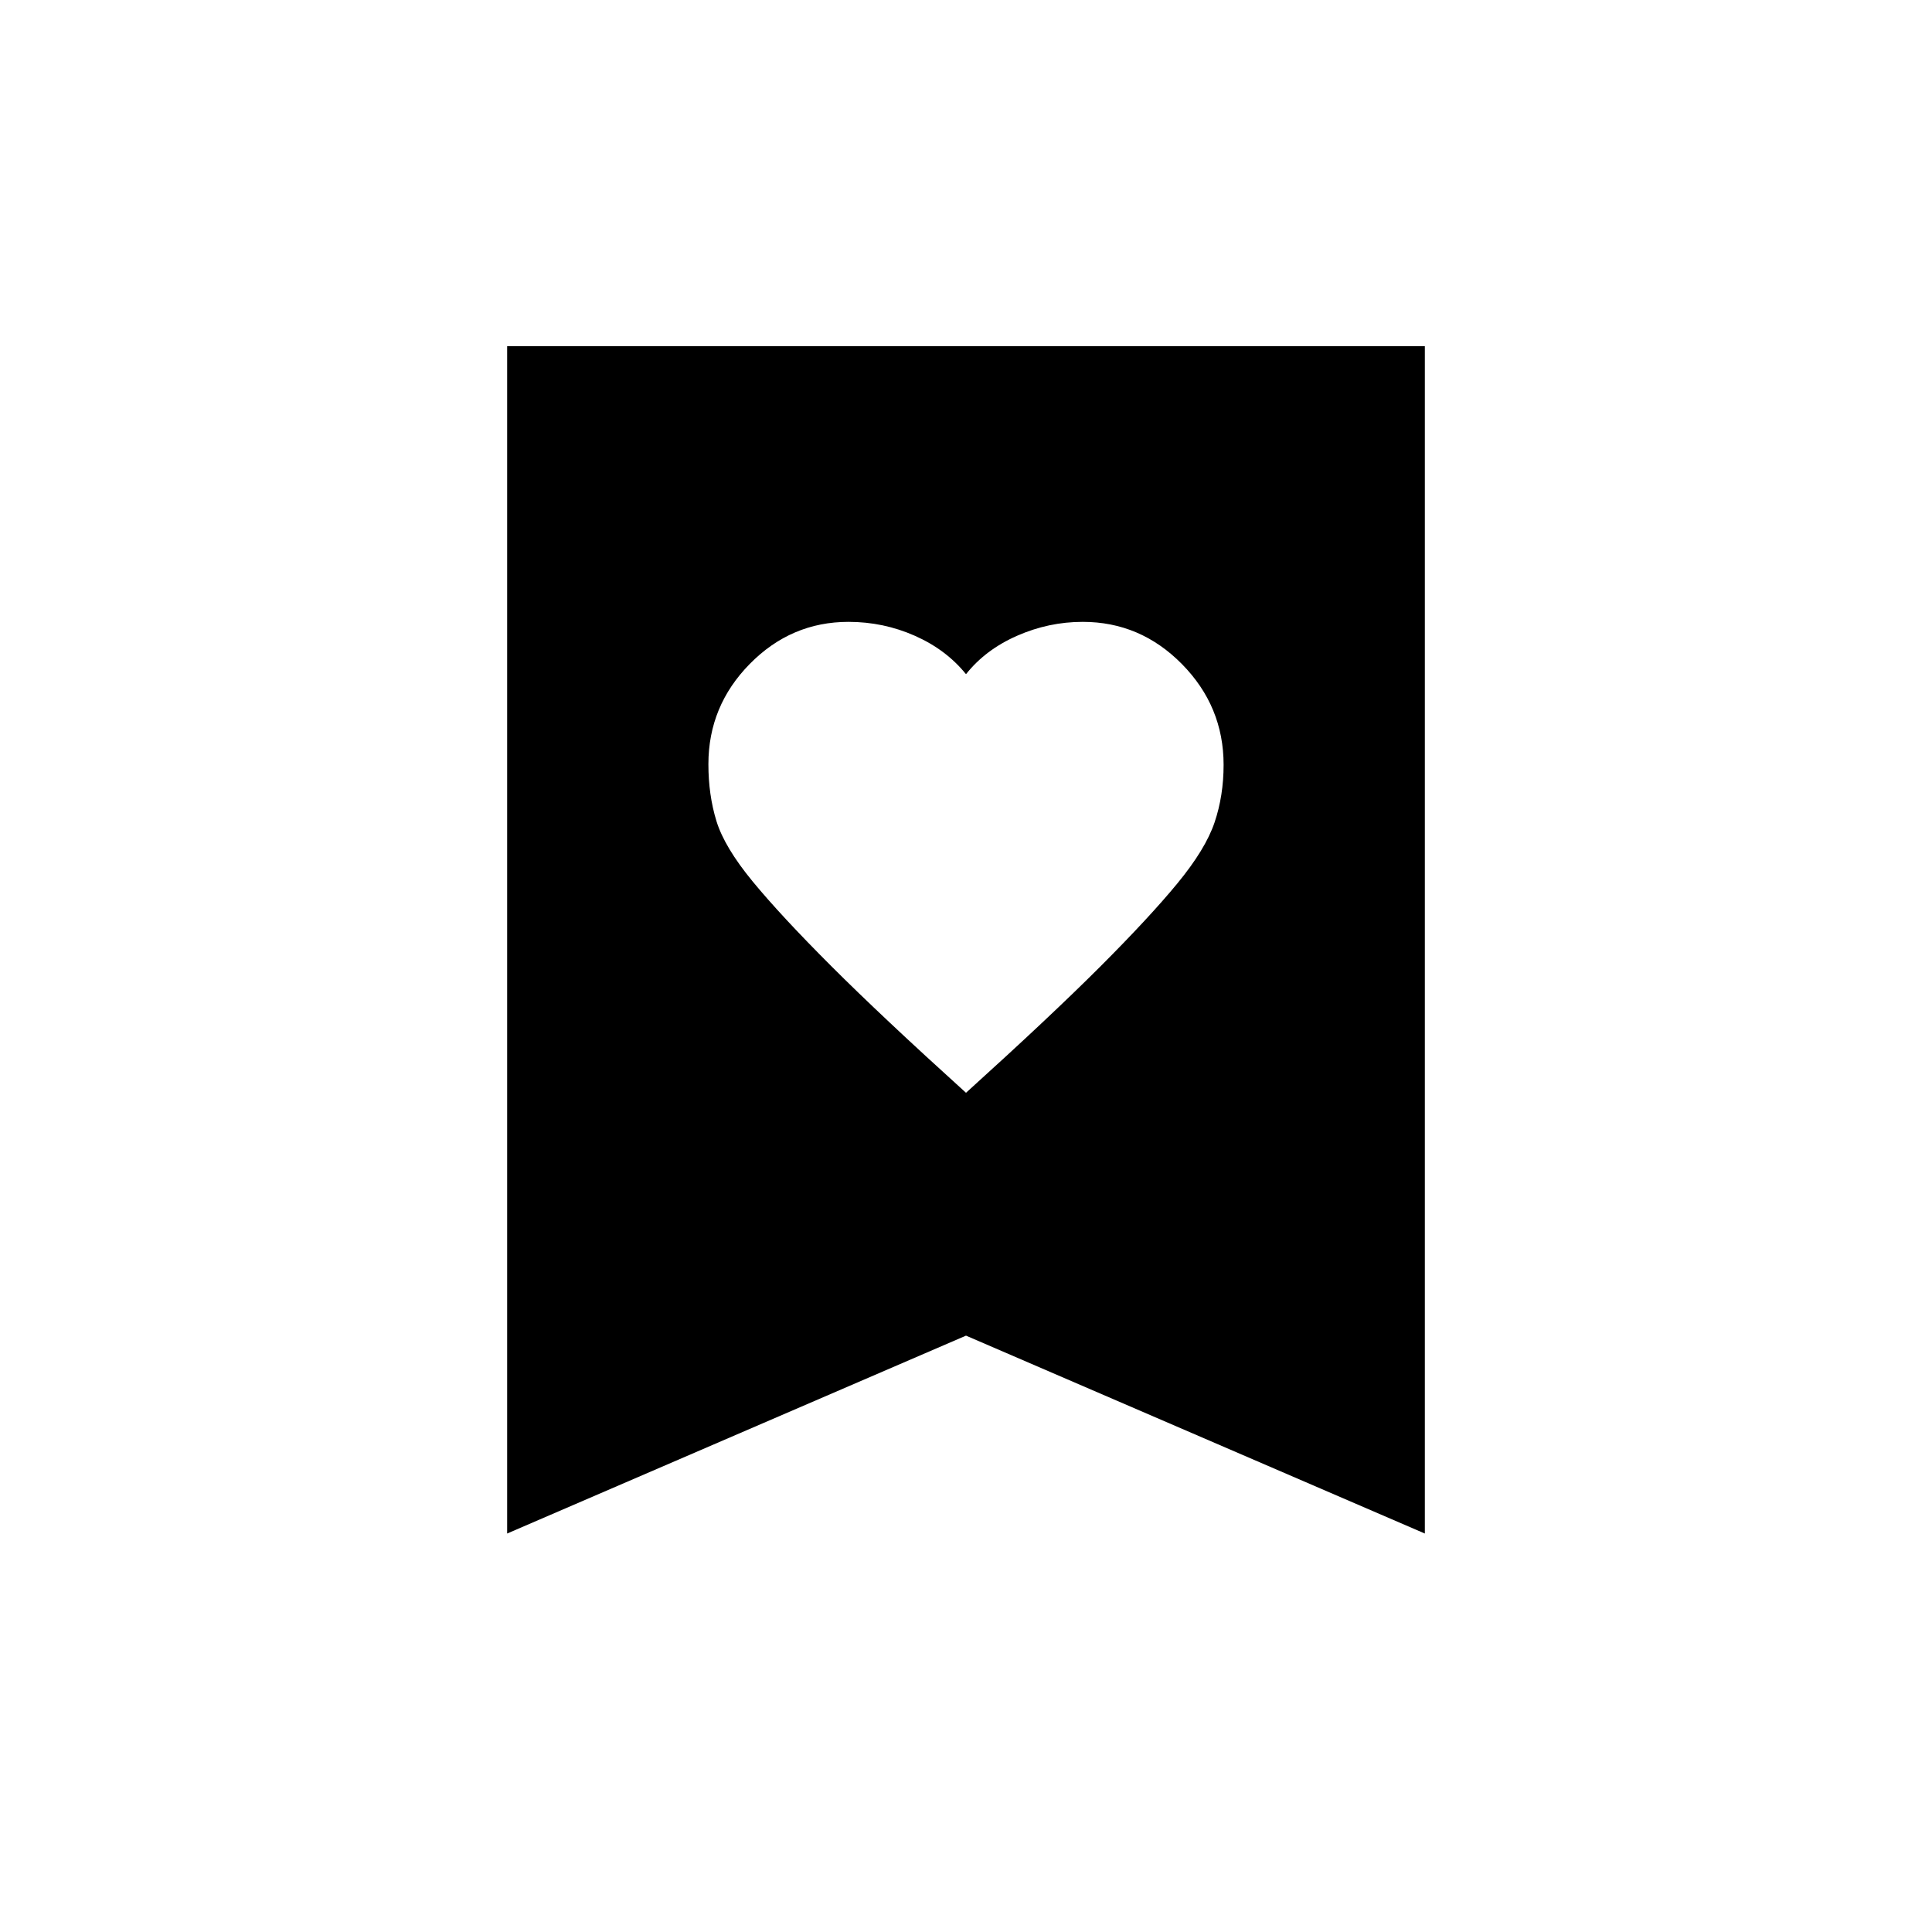 <svg xmlns="http://www.w3.org/2000/svg" height="24" viewBox="0 -960 960 960" width="24"><path d="M480-417q42-38 66.5-62.5T585-521q14-17 18.5-30.31 4.5-13.32 4.5-28.64Q608-609 587.32-630q-20.68-21-49.32-21-16.92 0-32.62 6.91-15.71 6.9-25.38 19.09-9.84-12.19-25.42-19.09Q439-651 421.6-651q-28.47 0-49.04 20.9Q352-609.21 352-580.27q0 15.27 4 28.27t18 30q14 17 39 42t67 63ZM252-198v-590h456v590l-228-98.33L252-198Z"/></svg>
